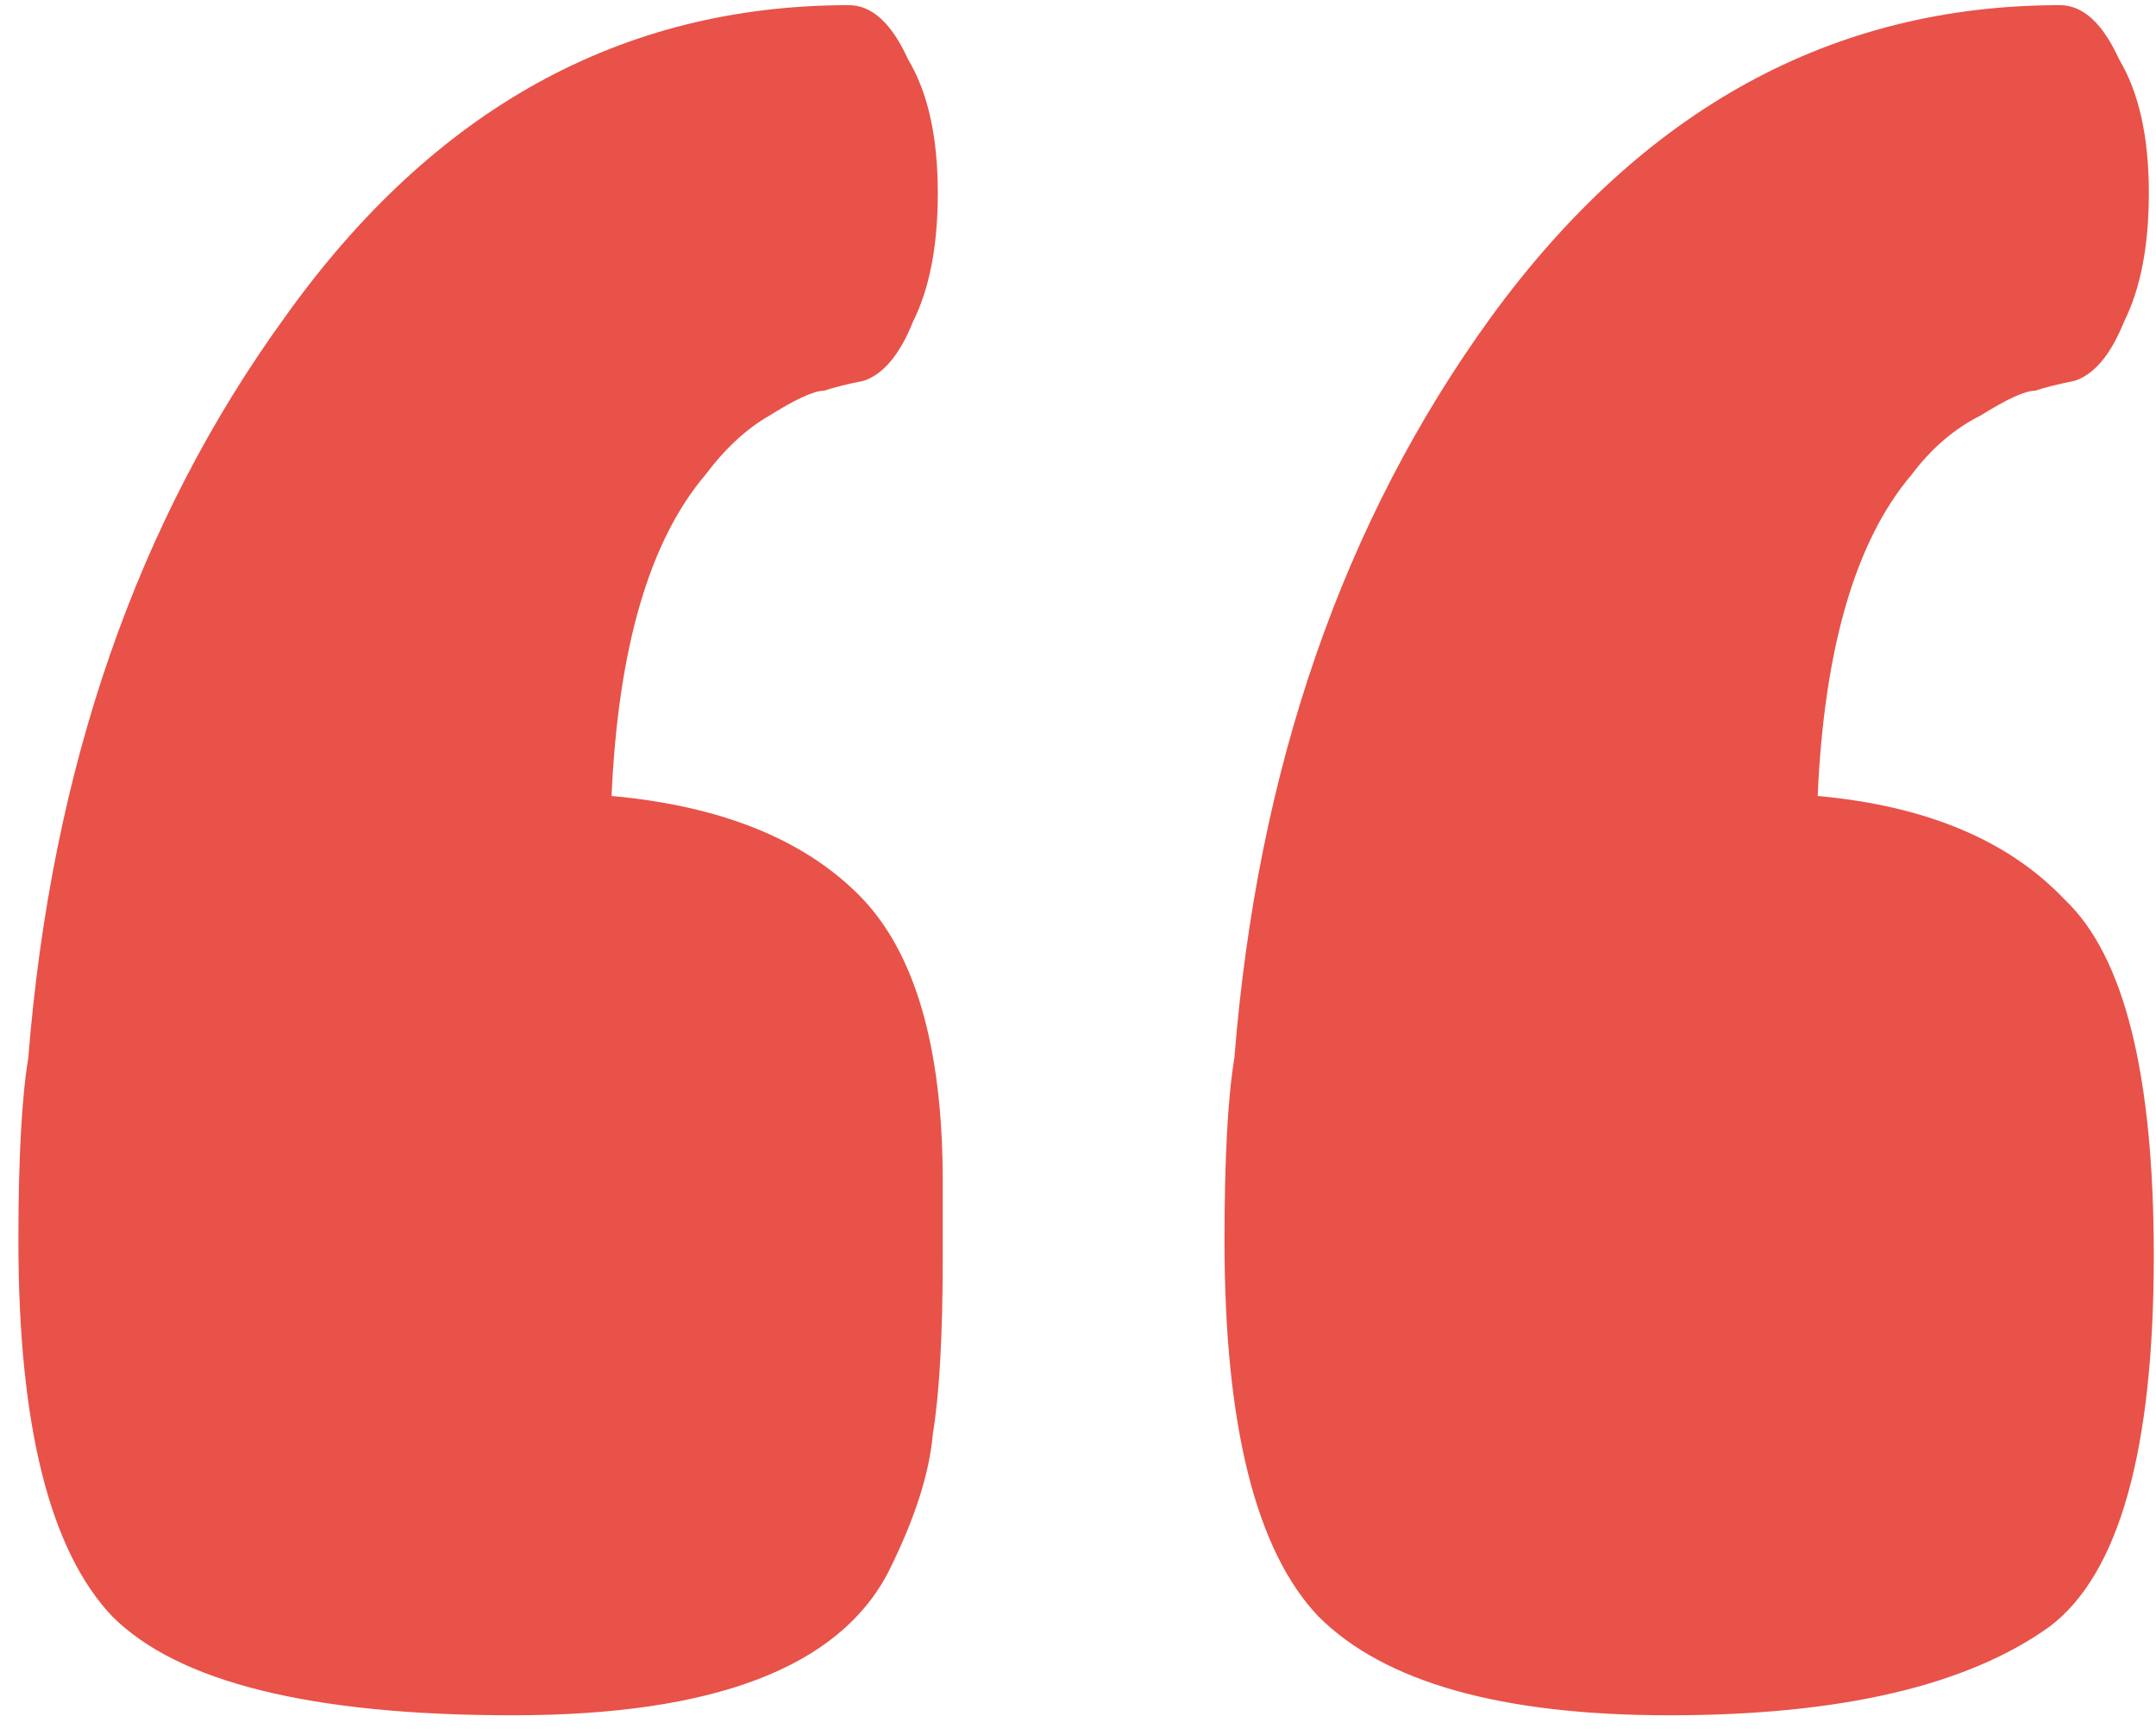 <svg width="41" height="33" viewBox="0 0 41 33" fill="none" xmlns="http://www.w3.org/2000/svg">
<path d="M11.63 15.138C13.698 15.326 15.265 15.953 16.33 17.018C17.395 18.083 17.928 19.901 17.928 22.47V23.88C17.928 25.384 17.865 26.512 17.74 27.264C17.677 28.016 17.395 28.893 16.894 29.896C15.954 31.713 13.573 32.622 9.75 32.622C5.927 32.622 3.389 31.995 2.136 30.742C0.945 29.489 0.35 27.107 0.35 23.598C0.35 22.031 0.413 20.872 0.538 20.12C0.977 14.605 2.606 9.905 5.426 6.02C8.246 2.072 11.818 0.098 16.142 0.098C16.581 0.098 16.957 0.443 17.27 1.132C17.646 1.759 17.834 2.605 17.834 3.67C17.834 4.673 17.677 5.487 17.364 6.114C17.113 6.741 16.8 7.117 16.424 7.242C16.111 7.305 15.86 7.367 15.672 7.43C15.484 7.43 15.139 7.587 14.638 7.9C14.199 8.151 13.792 8.527 13.416 9.028C12.351 10.281 11.755 12.318 11.63 15.138ZM34.566 15.138C36.634 15.326 38.201 15.984 39.266 17.112C40.394 18.177 40.958 20.433 40.958 23.88C40.958 27.577 40.3 29.927 38.984 30.93C37.417 32.058 35.005 32.622 31.746 32.622C28.55 32.622 26.325 31.995 25.072 30.742C23.881 29.489 23.286 27.107 23.286 23.598C23.286 22.031 23.349 20.872 23.474 20.12C23.913 14.605 25.542 9.905 28.362 6.02C31.245 2.072 34.848 0.098 39.172 0.098C39.611 0.098 39.987 0.443 40.3 1.132C40.676 1.759 40.864 2.605 40.864 3.67C40.864 4.673 40.707 5.487 40.394 6.114C40.143 6.741 39.83 7.117 39.454 7.242C39.141 7.305 38.89 7.367 38.702 7.43C38.514 7.43 38.169 7.587 37.668 7.9C37.167 8.151 36.728 8.527 36.352 9.028C35.287 10.281 34.691 12.318 34.566 15.138Z" fill="#E85248"/>
</svg>
